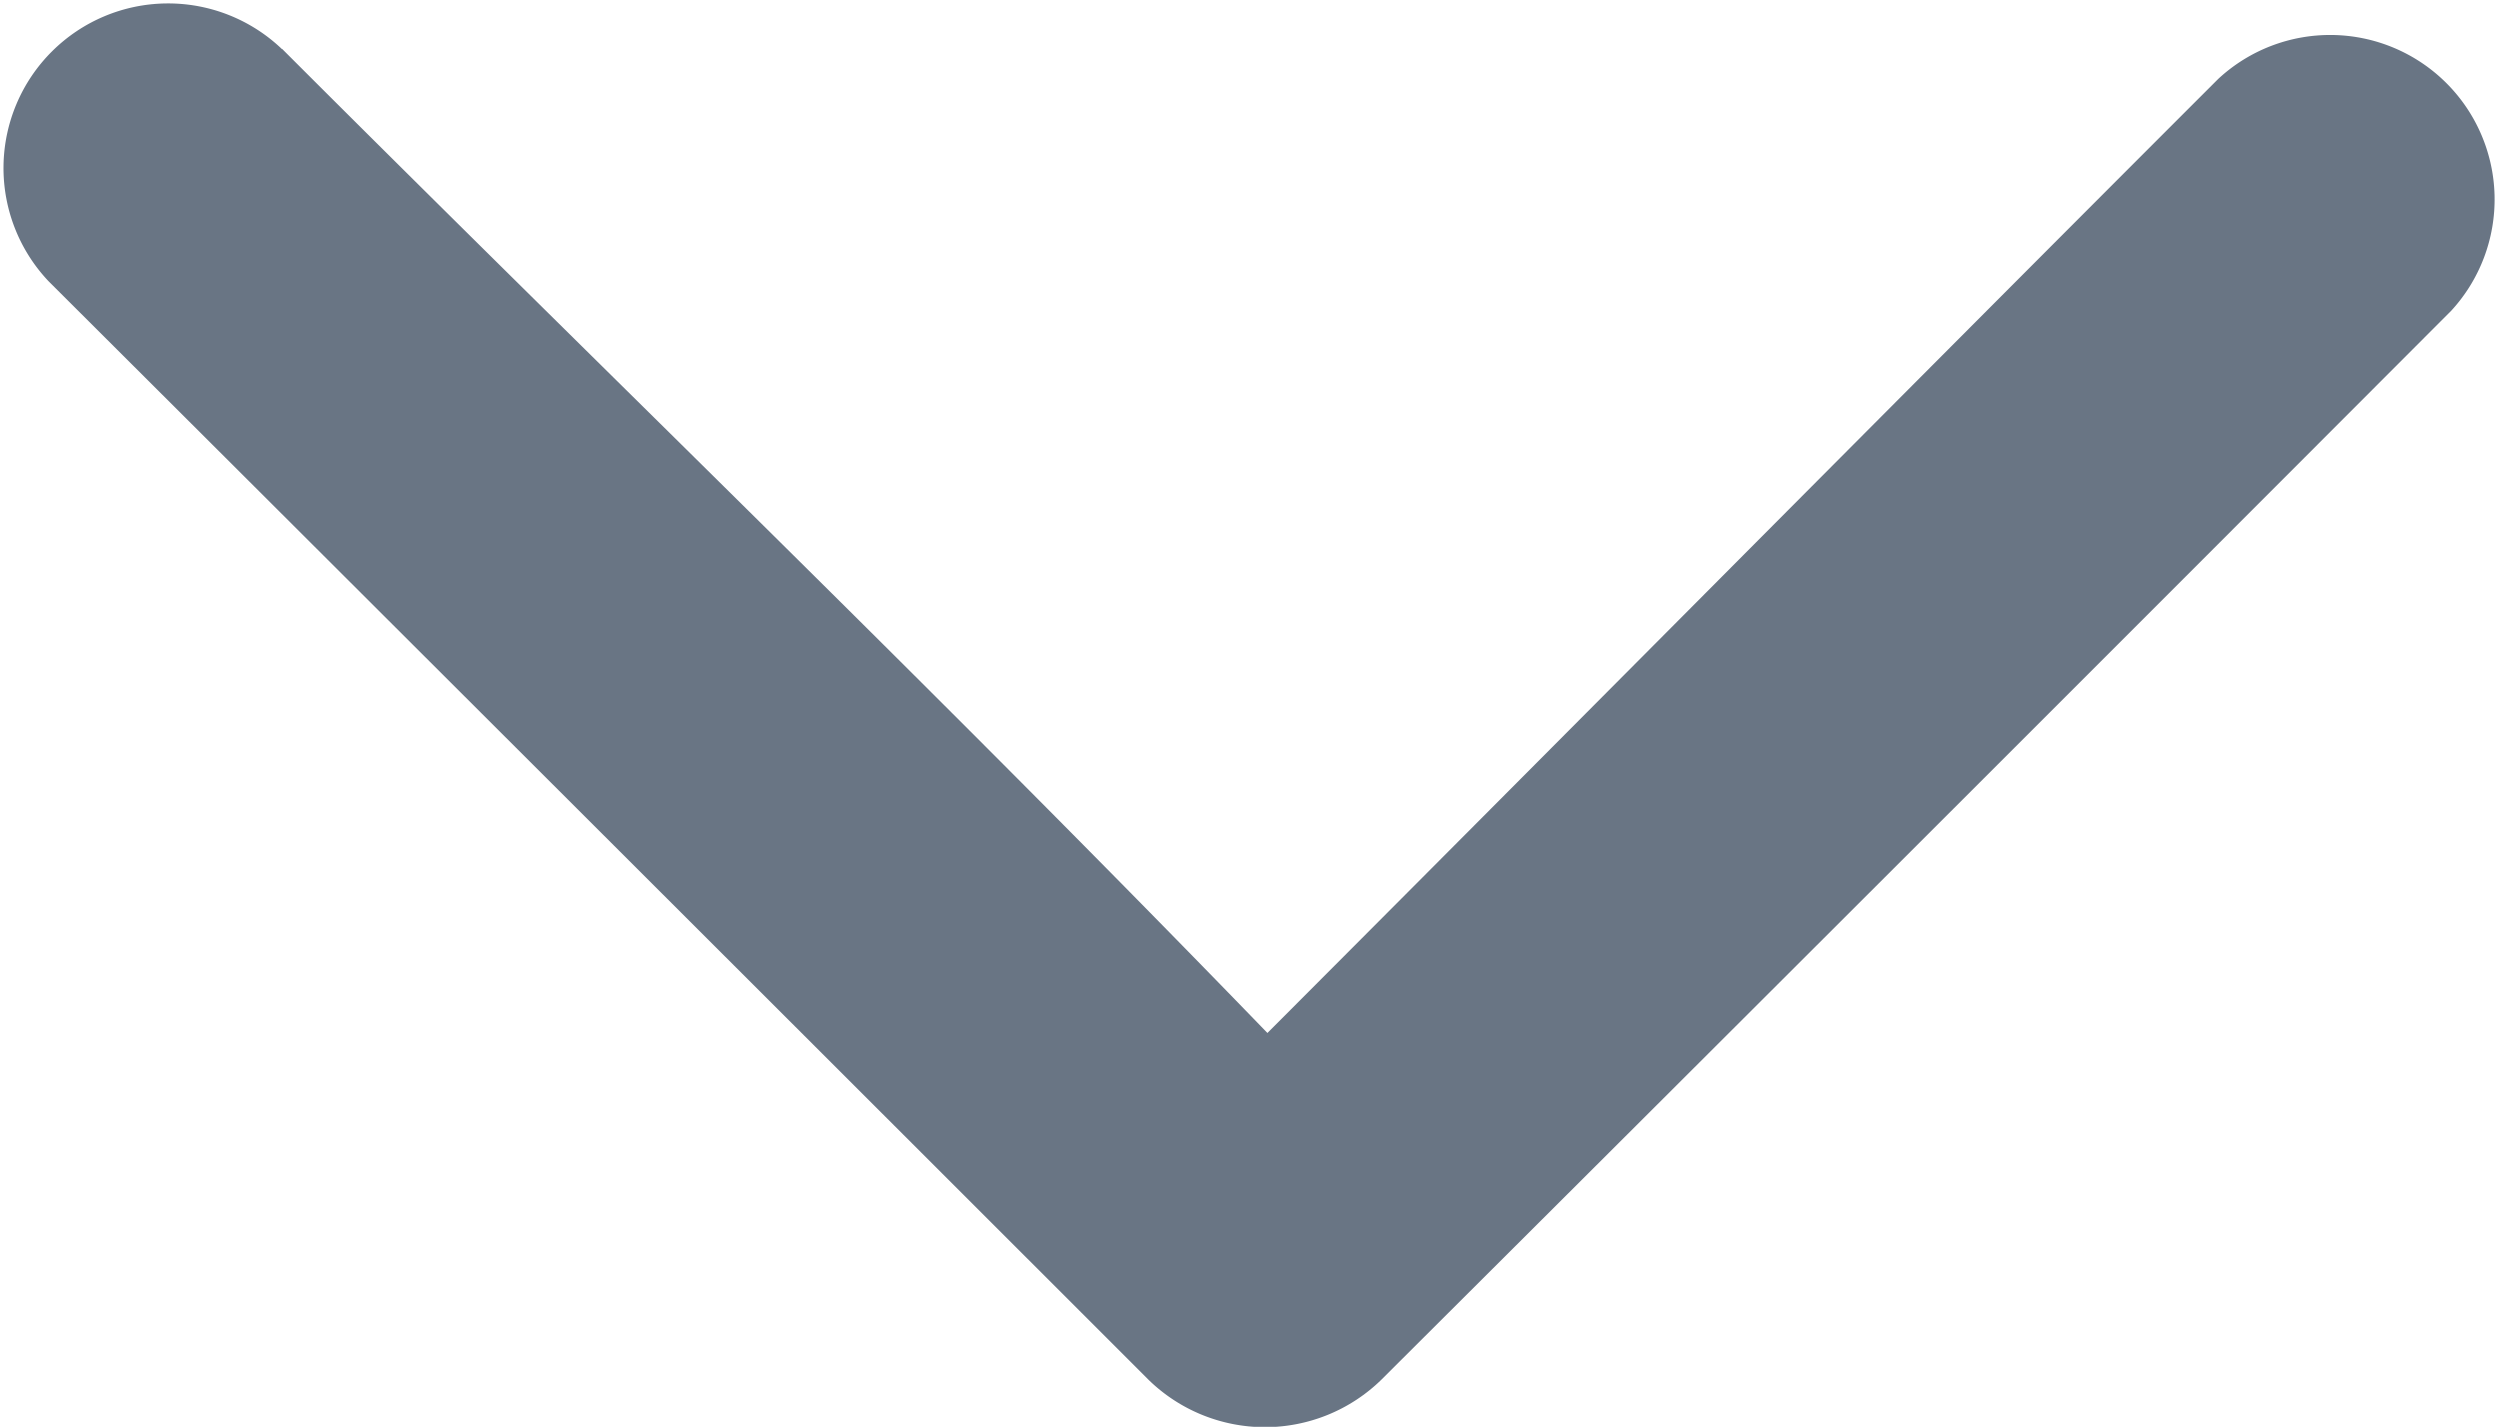 <svg xmlns="http://www.w3.org/2000/svg" width="14" height="7.99" viewBox="0 0 14 7.99">
    <g>
        <g>
            <path fill="#697584" d="M.274 12.42c2.053-2.053 4.021-4.106 6.178-6.158v1.307c-2-2-4.013-3.993-6.009-5.99A.921.921 0 0 1 1.74.273q3 2.995 5.985 5.99a.933.933 0 0 1 0 1.307q-3.079 3.079-6.15 6.158a.922.922 0 0 1-1.3-1.307z" transform="translate(0 7.99) rotate(-90) translate(7.99 14) rotate(180)"/>
        </g>
    </g>
</svg>
